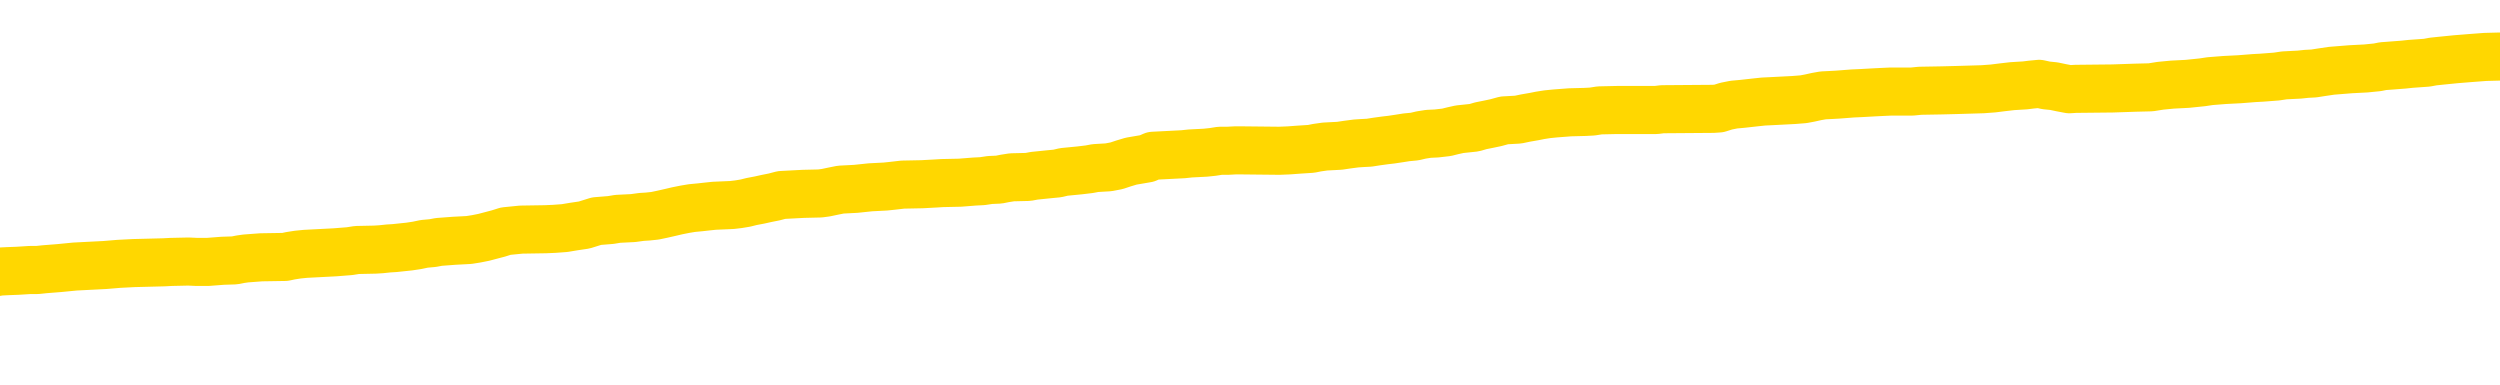 <svg xmlns="http://www.w3.org/2000/svg" version="1.1" viewBox="0 0 6500 1000">
	<path fill="none" stroke="gold" stroke-width="125" stroke-linecap="round" stroke-linejoin="round" d="M0 292532  L-1307057 292532 L-1306872 292531 L-1306382 292528 L-1306089 292527 L-1305777 292524 L-1305543 292523 L-1305490 292520 L-1305430 292518 L-1305277 292516 L-1305237 292514 L-1305104 292512 L-1304812 292511 L-1304271 292511 L-1303661 292510 L-1303613 292510 L-1302973 292508 L-1302939 292508 L-1302414 292508 L-1302281 292507 L-1301891 292504 L-1301563 292502 L-1301446 292499 L-1301234 292496 L-1300517 292496 L-1299947 292495 L-1299840 292495 L-1299666 292494 L-1299444 292491 L-1299043 292490 L-1299017 292487 L-1298089 292484 L-1298002 292482 L-1297919 292479 L-1297849 292476 L-1297552 292475 L-1297400 292472 L-1295510 292474 L-1295409 292474 L-1295147 292474 L-1294853 292475 L-1294712 292472 L-1294463 292472 L-1294427 292471 L-1294269 292470 L-1293805 292467 L-1293552 292466 L-1293340 292463 L-1293089 292462 L-1292740 292460 L-1291813 292458 L-1291719 292455 L-1291308 292454 L-1290137 292451 L-1288948 292450 L-1288856 292447 L-1288829 292444 L-1288563 292442 L-1288264 292439 L-1288135 292436 L-1288097 292434 L-1287283 292434 L-1286899 292435 L-1285838 292436 L-1285777 292436 L-1285512 292463 L-1285041 292488 L-1284848 292514 L-1284585 292539 L-1284248 292538 L-1284112 292536 L-1283657 292535 L-1282913 292534 L-1282896 292532 L-1282731 292530 L-1282662 292530 L-1282146 292528 L-1281118 292528 L-1280921 292527 L-1280433 292526 L-1280071 292524 L-1279662 292524 L-1279277 292526 L-1277573 292526 L-1277475 292526 L-1277403 292526 L-1277342 292526 L-1277158 292524 L-1276821 292524 L-1276181 292523 L-1276104 292522 L-1276042 292522 L-1275856 292520 L-1275776 292520 L-1275599 292519 L-1275580 292518 L-1275350 292518 L-1274962 292516 L-1274073 292516 L-1274034 292515 L-1273946 292514 L-1273918 292511 L-1272910 292510 L-1272761 292507 L-1272736 292506 L-1272603 292504 L-1272564 292503 L-1271305 292502 L-1271248 292502 L-1270708 292500 L-1270655 292500 L-1270609 292500 L-1270213 292499 L-1270074 292498 L-1269874 292496 L-1269727 292496 L-1269563 292496 L-1269286 292498 L-1268927 292498 L-1268375 292496 L-1267730 292495 L-1267471 292492 L-1267318 292491 L-1266917 292490 L-1266876 292488 L-1266756 292487 L-1266694 292488 L-1266680 292488 L-1266586 292488 L-1266293 292487 L-1266142 292482 L-1265811 292479 L-1265734 292476 L-1265658 292475 L-1265431 292471 L-1265365 292468 L-1265137 292466 L-1265084 292463 L-1264920 292462 L-1263914 292460 L-1263731 292459 L-1263180 292458 L-1262787 292455 L-1262389 292454 L-1261539 292451 L-1261461 292450 L-1260882 292448 L-1260440 292448 L-1260199 292447 L-1260042 292447 L-1259641 292444 L-1259621 292444 L-1259176 292443 L-1258771 292442 L-1258635 292439 L-1258459 292436 L-1258323 292434 L-1258073 292431 L-1257073 292430 L-1256991 292428 L-1256855 292427 L-1256817 292426 L-1255927 292424 L-1255711 292423 L-1255268 292422 L-1255150 292420 L-1255094 292419 L-1254417 292419 L-1254317 292418 L-1254288 292418 L-1252947 292416 L-1252541 292415 L-1252501 292414 L-1251573 292412 L-1251475 292411 L-1251342 292410 L-1250938 292408 L-1250911 292407 L-1250818 292406 L-1250602 292404 L-1250191 292402 L-1249037 292399 L-1248746 292396 L-1248717 292394 L-1248109 292392 L-1247859 292390 L-1247839 292388 L-1246910 292387 L-1246859 292384 L-1246736 292383 L-1246719 292380 L-1246563 292379 L-1246387 292376 L-1246251 292375 L-1246194 292374 L-1246086 292372 L-1246001 292371 L-1245768 292370 L-1245693 292368 L-1245384 292367 L-1245267 292366 L-1245097 292364 L-1245006 292363 L-1244903 292363 L-1244880 292362 L-1244803 292362 L-1244705 292359 L-1244338 292358 L-1244233 292356 L-1243730 292355 L-1243278 292354 L-1243240 292352 L-1243216 292351 L-1243175 292350 L-1243046 292348 L-1242946 292347 L-1242504 292346 L-1242222 292344 L-1241629 292343 L-1241499 292342 L-1241225 292339 L-1241072 292338 L-1240919 292336 L-1240834 292334 L-1240756 292332 L-1240570 292331 L-1240519 292331 L-1240492 292330 L-1240412 292328 L-1240389 292327 L-1240106 292324 L-1239502 292322 L-1238506 292320 L-1238208 292319 L-1237475 292318 L-1237230 292316 L-1237140 292315 L-1236563 292314 L-1235865 292312 L-1235112 292311 L-1234794 292310 L-1234411 292307 L-1234334 292306 L-1233699 292304 L-1233514 292303 L-1233426 292303 L-1233297 292303 L-1232984 292302 L-1232934 292300 L-1232792 292299 L-1232771 292298 L-1231803 292296 L-1231258 292295 L-1230779 292295 L-1230718 292295 L-1230395 292295 L-1230373 292294 L-1230311 292294 L-1230101 292292 L-1230024 292291 L-1229969 292290 L-1229947 292288 L-1229907 292287 L-1229892 292286 L-1229134 292284 L-1229118 292283 L-1228319 292282 L-1228166 292281 L-1227261 292279 L-1226755 292278 L-1226525 292275 L-1226484 292275 L-1226369 292274 L-1226192 292273 L-1225438 292274 L-1225303 292273 L-1225139 292271 L-1224821 292270 L-1224645 292267 L-1223623 292265 L-1223600 292262 L-1223348 292261 L-1223135 292258 L-1222501 292257 L-1222263 292254 L-1222231 292251 L-1222053 292249 L-1221973 292246 L-1221883 292245 L-1221818 292242 L-1221378 292239 L-1221355 292238 L-1220814 292237 L-1220558 292235 L-1220063 292234 L-1219186 292233 L-1219149 292231 L-1219096 292230 L-1219055 292229 L-1218938 292227 L-1218662 292226 L-1218454 292223 L-1218257 292221 L-1218234 292218 L-1218184 292215 L-1218144 292214 L-1218067 292213 L-1217469 292210 L-1217409 292209 L-1217306 292207 L-1217151 292206 L-1216519 292205 L-1215839 292203 L-1215536 292201 L-1215189 292199 L-1214992 292198 L-1214943 292195 L-1214623 292194 L-1213995 292193 L-1213849 292191 L-1213812 292190 L-1213754 292189 L-1213678 292186 L-1213437 292186 L-1213348 292185 L-1213254 292183 L-1212960 292182 L-1212826 292181 L-1212766 292179 L-1212729 292177 L-1212457 292177 L-1211451 292175 L-1211275 292174 L-1211225 292174 L-1210932 292173 L-1210739 292170 L-1210406 292169 L-1209900 292167 L-1209338 292165 L-1209323 292162 L-1209306 292161 L-1209206 292158 L-1209091 292155 L-1209052 292153 L-1209014 292151 L-1208949 292151 L-1208921 292150 L-1208782 292151 L-1208489 292151 L-1208439 292151 L-1208334 292151 L-1208069 292150 L-1207604 292149 L-1207460 292149 L-1207405 292146 L-1207348 292145 L-1207157 292143 L-1206792 292142 L-1206577 292142 L-1206383 292142 L-1206325 292142 L-1206266 292139 L-1206112 292138 L-1205842 292137 L-1205413 292143 L-1205397 292143 L-1205320 292142 L-1205256 292141 L-1205126 292131 L-1205103 292130 L-1204819 292129 L-1204771 292127 L-1204716 292126 L-1204254 292125 L-1204215 292125 L-1204175 292123 L-1203984 292122 L-1203504 292121 L-1203017 292119 L-1203000 292118 L-1202962 292117 L-1202706 292115 L-1202629 292113 L-1202399 292111 L-1202383 292109 L-1202088 292106 L-1201646 292105 L-1201199 292103 L-1200694 292102 L-1200541 292101 L-1200254 292099 L-1200214 292097 L-1199883 292095 L-1199661 292094 L-1199144 292091 L-1199068 292090 L-1198820 292087 L-1198626 292085 L-1198566 292083 L-1197789 292082 L-1197715 292082 L-1197485 292081 L-1197468 292081 L-1197406 292079 L-1197211 292078 L-1196747 292078 L-1196723 292077 L-1196594 292077 L-1195293 292077 L-1195276 292077 L-1195199 292075 L-1195105 292075 L-1194888 292075 L-1194736 292074 L-1194558 292075 L-1194504 292077 L-1194217 292078 L-1194177 292078 L-1193807 292078 L-1193367 292078 L-1193184 292078 L-1192863 292077 L-1192568 292077 L-1192122 292074 L-1192050 292073 L-1191588 292070 L-1191150 292069 L-1190968 292067 L-1189514 292065 L-1189382 292063 L-1188925 292061 L-1188699 292059 L-1188312 292057 L-1187796 292054 L-1186842 292051 L-1186048 292049 L-1185373 292047 L-1184948 292045 L-1184636 292043 L-1184406 292039 L-1183723 292035 L-1183710 292031 L-1183500 292026 L-1183478 292025 L-1183304 292022 L-1182354 292021 L-1182086 292018 L-1181270 292017 L-1180960 292014 L-1180922 292013 L-1180865 292010 L-1180248 292009 L-1179610 292006 L-1177984 292005 L-1177310 292003 L-1176668 292003 L-1176591 292003 L-1176534 292003 L-1176499 292003 L-1176470 292002 L-1176358 291999 L-1176341 291998 L-1176318 291997 L-1176164 291995 L-1176111 291993 L-1176033 291991 L-1175914 291990 L-1175816 291989 L-1175699 291987 L-1175429 291985 L-1175159 291983 L-1175142 291981 L-1174942 291979 L-1174795 291977 L-1174568 291975 L-1174434 291974 L-1174126 291973 L-1174066 291971 L-1173713 291969 L-1173364 291967 L-1173263 291966 L-1173199 291963 L-1173139 291962 L-1172754 291960 L-1172373 291958 L-1172269 291957 L-1172009 291956 L-1171738 291953 L-1171579 291952 L-1171546 291950 L-1171484 291949 L-1171343 291948 L-1171159 291946 L-1171115 291945 L-1170826 291945 L-1170810 291944 L-1170577 291944 L-1170516 291942 L-1170478 291942 L-1169898 291941 L-1169764 291940 L-1169741 291934 L-1169723 291925 L-1169705 291914 L-1169689 291904 L-1169665 291893 L-1169649 291885 L-1169627 291876 L-1169611 291866 L-1169588 291861 L-1169571 291856 L-1169549 291852 L-1169532 291849 L-1169483 291845 L-1169411 291841 L-1169377 291834 L-1169353 291829 L-1169317 291824 L-1169276 291818 L-1169239 291816 L-1169223 291810 L-1169199 291806 L-1169162 291804 L-1169145 291800 L-1169122 291797 L-1169104 291794 L-1169085 291792 L-1169069 291789 L-1169040 291785 L-1169014 291781 L-1168969 291780 L-1168952 291777 L-1168910 291776 L-1168862 291773 L-1168792 291770 L-1168776 291768 L-1168760 291765 L-1168698 291764 L-1168659 291762 L-1168620 291761 L-1168454 291760 L-1168389 291758 L-1168373 291757 L-1168328 291754 L-1168270 291753 L-1168057 291752 L-1168024 291750 L-1167982 291749 L-1167904 291748 L-1167366 291746 L-1167288 291745 L-1167184 291742 L-1167095 291741 L-1166919 291740 L-1166568 291738 L-1166412 291737 L-1165975 291736 L-1165818 291734 L-1165688 291733 L-1164984 291730 L-1164783 291729 L-1163823 291726 L-1163340 291725 L-1163241 291725 L-1163149 291724 L-1162904 291722 L-1162831 291721 L-1162388 291718 L-1162292 291717 L-1162277 291716 L-1162261 291714 L-1162236 291713 L-1161770 291712 L-1161553 291710 L-1161413 291709 L-1161119 291708 L-1161031 291706 L-1160989 291705 L-1160960 291704 L-1160787 291702 L-1160728 291701 L-1160652 291700 L-1160571 291698 L-1160502 291698 L-1160192 291697 L-1160107 291696 L-1159893 291694 L-1159858 291693 L-1159175 291692 L-1159076 291690 L-1158871 291689 L-1158825 291688 L-1158546 291686 L-1158484 291685 L-1158467 291682 L-1158389 291681 L-1158081 291678 L-1158056 291677 L-1158003 291674 L-1157980 291673 L-1157857 291672 L-1157722 291669 L-1157477 291668 L-1157352 291668 L-1156705 291666 L-1156689 291666 L-1156664 291666 L-1156484 291664 L-1156408 291662 L-1156316 291661 L-1155888 291660 L-1155472 291658 L-1155079 291656 L-1155001 291654 L-1154982 291653 L-1154618 291652 L-1154382 291650 L-1154154 291649 L-1153841 291648 L-1153763 291646 L-1153682 291644 L-1153504 291641 L-1153488 291640 L-1153223 291637 L-1153143 291636 L-1152913 291635 L-1152687 291633 L-1152371 291633 L-1152196 291632 L-1151835 291632 L-1151443 291631 L-1151374 291628 L-1151310 291627 L-1151169 291624 L-1151118 291623 L-1151016 291620 L-1150514 291619 L-1150317 291617 L-1150070 291616 L-1149885 291615 L-1149585 291613 L-1149509 291612 L-1149343 291609 L-1148459 291608 L-1148430 291605 L-1148307 291603 L-1147728 291601 L-1147650 291600 L-1146937 291600 L-1146625 291600 L-1146412 291600 L-1146395 291600 L-1146009 291600 L-1145484 291597 L-1145037 291596 L-1144708 291595 L-1144555 291593 L-1144229 291593 L-1144051 291592 L-1143969 291592 L-1143763 291589 L-1143588 291588 L-1142659 291587 L-1141769 291585 L-1141730 291584 L-1141502 291584 L-1141123 291583 L-1140336 291581 L-1140101 291580 L-1140025 291579 L-1139668 291577 L-1139096 291575 L-1138829 291573 L-1138443 291572 L-1138339 291572 L-1138169 291572 L-1137551 291572 L-1137339 291572 L-1137031 291572 L-1136978 291571 L-1136851 291569 L-1136798 291568 L-1136678 291567 L-1136342 291564 L-1135383 291563 L-1135252 291560 L-1135050 291559 L-1134419 291557 L-1134107 291556 L-1133694 291555 L-1133666 291553 L-1133521 291552 L-1133101 291551 L-1131768 291551 L-1131721 291549 L-1131593 291547 L-1131576 291545 L-1130998 291543 L-1130792 291541 L-1130763 291540 L-1130722 291539 L-1130664 291537 L-1130627 291536 L-1130548 291535 L-1130406 291533 L-1129951 291532 L-1129833 291531 L-1129548 291529 L-1129175 291528 L-1129079 291527 L-1128752 291525 L-1128398 291524 L-1128228 291523 L-1128180 291521 L-1128071 291520 L-1127982 291519 L-1127954 291517 L-1127878 291515 L-1127575 291513 L-1127541 291511 L-1127469 291509 L-1127101 291508 L-1126766 291507 L-1126685 291507 L-1126465 291505 L-1126294 291504 L-1126266 291503 L-1125769 291501 L-1125220 291499 L-1124339 291497 L-1124241 291495 L-1124164 291493 L-1123889 291492 L-1123642 291489 L-1123568 291488 L-1123506 291485 L-1123388 291484 L-1123345 291483 L-1123235 291481 L-1123158 291479 L-1122458 291477 L-1122212 291476 L-1122172 291475 L-1122016 291473 L-1121417 291473 L-1121190 291473 L-1121098 291473 L-1120623 291473 L-1120025 291471 L-1119506 291469 L-1119485 291468 L-1119339 291467 L-1119019 291467 L-1118477 291467 L-1118245 291467 L-1118075 291467 L-1117588 291465 L-1117361 291464 L-1117276 291463 L-1116930 291461 L-1116604 291461 L-1116081 291460 L-1115753 291459 L-1115153 291457 L-1114955 291455 L-1114903 291453 L-1114863 291452 L-1114582 291451 L-1113897 291448 L-1113587 291447 L-1113562 291444 L-1113371 291443 L-1113148 291441 L-1113062 291440 L-1112398 291437 L-1112374 291436 L-1112152 291433 L-1111822 291432 L-1111470 291429 L-1111266 291428 L-1111033 291425 L-1110775 291424 L-1110585 291421 L-1110538 291420 L-1110311 291419 L-1110276 291417 L-1110120 291416 L-1109906 291415 L-1109733 291413 L-1109641 291412 L-1109364 291411 L-1109120 291409 L-1108805 291408 L-1108379 291408 L-1108341 291408 L-1107858 291408 L-1107625 291408 L-1107413 291407 L-1107187 291405 L-1106637 291405 L-1106390 291404 L-1105556 291404 L-1105500 291403 L-1105478 291401 L-1105320 291400 L-1104859 291399 L-1104818 291397 L-1104478 291395 L-1104345 291393 L-1104122 291392 L-1103550 291391 L-1103078 291389 L-1102883 291388 L-1102691 291387 L-1102501 291385 L-1102399 291384 L-1102031 291383 L-1101985 291381 L-1101903 291380 L-1100610 291379 L-1100562 291377 L-1100293 291377 L-1100148 291377 L-1099597 291377 L-1099480 291376 L-1099399 291375 L-1099039 291373 L-1098816 291372 L-1098535 291371 L-1098205 291368 L-1097697 291367 L-1097585 291365 L-1097506 291364 L-1097342 291363 L-1097047 291363 L-1096579 291363 L-1096382 291364 L-1096332 291364 L-1095682 291363 L-1095560 291361 L-1095106 291361 L-1095070 291360 L-1094602 291359 L-1094491 291357 L-1094475 291356 L-1094259 291356 L-1094078 291355 L-1093546 291355 L-1092517 291355 L-1092317 291353 L-1091859 291352 L-1090911 291349 L-1090812 291348 L-1090458 291345 L-1090397 291344 L-1090383 291343 L-1090347 291341 L-1089978 291340 L-1089858 291339 L-1089616 291337 L-1089452 291336 L-1089265 291335 L-1089144 291333 L-1088073 291331 L-1087215 291329 L-1087003 291327 L-1086906 291325 L-1086732 291323 L-1086398 291321 L-1086327 291320 L-1086269 291319 L-1086093 291319 L-1085705 291318 L-1085469 291316 L-1085358 291315 L-1085241 291314 L-1084260 291312 L-1084235 291311 L-1083640 291308 L-1083608 291308 L-1083459 291307 L-1083175 291306 L-1082263 291306 L-1081317 291306 L-1081164 291304 L-1081062 291304 L-1080930 291303 L-1080787 291302 L-1080761 291300 L-1080646 291299 L-1080428 291298 L-1079746 291296 L-1079617 291295 L-1079314 291294 L-1079074 291291 L-1078741 291290 L-1078103 291288 L-1077760 291286 L-1077698 291284 L-1077543 291284 L-1076621 291284 L-1076151 291284 L-1076107 291284 L-1076094 291283 L-1076053 291282 L-1076031 291280 L-1076004 291279 L-1075860 291278 L-1075438 291276 L-1075102 291276 L-1074911 291275 L-1074483 291275 L-1074295 291274 L-1073906 291271 L-1073372 291270 L-1072999 291268 L-1072977 291268 L-1072728 291267 L-1072609 291266 L-1072533 291264 L-1072398 291263 L-1072358 291262 L-1072278 291260 L-1071884 291259 L-1071388 291258 L-1071276 291255 L-1071103 291254 L-1070795 291252 L-1070347 291251 L-1070024 291250 L-1069882 291247 L-1069455 291244 L-1069302 291242 L-1069246 291239 L-1068432 291238 L-1068413 291236 L-1068041 291235 L-1067984 291235 L-1066855 291234 L-1066787 291234 L-1066229 291232 L-1066034 291231 L-1065898 291230 L-1065664 291228 L-1065317 291227 L-1065283 291224 L-1065248 291223 L-1065179 291220 L-1064830 291219 L-1064658 291218 L-1064173 291216 L-1064157 291215 L-1063832 291214 L-1063674 291212 L-1062534 291210 L-1062509 291208 L-1062317 291206 L-1062123 291204 L-1061873 291203 L-1061856 291202 L-1060836 291200 L-1060538 291199 L-1060463 291198 L-1060327 291195 L-1060151 291194 L-1059574 291191 L-1059359 291190 L-1059295 291188 L-1059164 291187 L-1059127 291184 L-1058604 291183 L-1058466 291708 L-1058452 291708 L-1058429 291708 L-1058408 291708 L-1058181 291182 L-1057405 291182 L-1057364 291182 L-1056996 291182 L-1056918 291180 L-1056866 291179 L-1056193 291178 L-1055450 291176 L-1055026 291176 L-1054578 291175 L-1053516 291174 L-1053204 291171 L-1052794 291171 L-1052722 291170 L-1052198 291170 L-1052103 291170 L-1052086 291170 L-1051641 291168 L-1051455 291166 L-1050675 291163 L-1050003 291162 L-1049591 291158 L-1049359 291155 L-1049218 291154 L-1049137 291151 L-1049117 291150 L-1049040 291150 L-1048912 291148 L-1048595 291150 L-1048371 291150 L-1048046 291148 L-1047984 291148 L-1047614 291148 L-1047581 291148 L-1047372 291148 L-1046705 291148 L-1046627 291148 L-1046469 291146 L-1046358 291146 L-1046032 291144 L-1045877 291143 L-1045536 291143 L-1045479 291140 L-1045141 291138 L-1044937 291136 L-1044884 291134 L-1043508 291132 L-1043378 291131 L-1042945 291130 L-1042624 291128 L-1041797 291126 L-1041673 291124 L-1040943 291122 L-1040787 291119 L-1040746 291118 L-1040692 291116 L-1040669 291115 L-1040555 291114 L-1040259 291112 L-1039969 291111 L-1039914 291110 L-1039794 291108 L-1039763 291107 L-1039664 291106 L-1039220 291106 L-1039068 291104 L-1038233 291104 L-1037691 291103 L-1037356 291103 L-1037341 291102 L-1037265 291100 L-1037149 291099 L-1036954 291098 L-1036690 291096 L-1035855 291095 L-1035759 291094 L-1035238 291092 L-1035196 291091 L-1035096 291090 L-1034268 291090 L-1034133 291088 L-1033794 291088 L-1033240 291087 L-1032861 291086 L-1032698 291084 L-1032388 291083 L-1031575 291082 L-1031269 291080 L-1031001 291080 L-1030679 291080 L-1030358 291082 L-1030083 291082 L-1029254 291079 L-1029159 291078 L-1029067 291074 L-1028962 291070 L-1028575 291066 L-1028095 291063 L-1028079 291062 L-1027960 291060 L-1027592 291058 L-1027497 291056 L-1026663 291054 L-1026586 291052 L-1026287 291051 L-1026196 291050 L-1025789 291047 L-1025679 291044 L-1024979 291043 L-1024506 291042 L-1024446 291040 L-1024227 291038 L-1023954 291036 L-1023841 291035 L-1022813 291034 L-1022427 291032 L-1022407 291031 L-1022074 291030 L-1021829 291028 L-1021396 291027 L-1021286 291026 L-1021168 291024 L-1020717 291022 L-1020126 291020 L-1019790 291019 L-1017897 291018 L-1017783 291015 L-1017571 291014 L-1016253 291012 L-1016146 290713 L-1016081 290417 L-1016044 290144 L-1015983 290144 L-1015483 290441 L-1014808 290734 L-1014786 291004 L-1014516 291002 L-1013547 291002 L-1012858 291000 L-1012696 290999 L-1012155 290998 L-1012066 290997 L-1011046 290995 L-1010099 290993 L-1009733 290994 L-1009630 290995 L-1009042 290995 L-1008983 290995 L-1008882 290994 L-1008442 290991 L-1008334 290990 L-1007893 290989 L-1006893 290985 L-1006636 290981 L-1006534 290977 L-1006403 290974 L-1006037 290971 L-1005456 290969 L-1005425 290967 L-1005110 290966 L-1003127 290965 L-1003011 290963 L-1002943 290963 L-1002584 290962 L-1000966 290961 L-1000788 290961 L-1000644 290961 L-999822 290962 L-999769 290963 L-999714 290963 L-999280 290963 L-998300 290965 L-998226 290965 L-997141 290963 L-996928 290963 L-996212 290961 L-995823 290959 L-995605 290957 L-995285 290954 L-994791 290951 L-994664 290950 L-994435 290947 L-994202 290945 L-994143 290943 L-993854 290942 L-993582 290939 L-992552 290938 L-990887 290937 L-990467 290935 L-990330 290934 L-990174 290934 L-989869 290933 L-989641 290930 L-989482 290929 L-989323 290926 L-989154 290923 L-989106 290922 L-989053 290921 L-989031 290921 L-988645 290919 L-988396 290919 L-988125 290919 L-987964 290919 L-987875 290919 L-986216 290919 L-986051 290921 L-985671 290919 L-985211 290919 L-984601 290917 L-983508 290915 L-983077 290914 L-983046 290913 L-982983 290911 L-982966 290910 L-981262 290909 L-981220 290907 L-980754 290906 L-980567 290905 L-980535 290902 L-979939 290901 L-979890 290899 L-979567 290898 L-979516 290897 L-979306 290895 L-979288 290894 L-979022 290891 L-978969 290890 L-978500 290889 L-977989 290886 L-977911 290886 L-977617 290885 L-977600 290883 L-977562 290882 L-977490 290881 L-977333 290879 L-976387 290879 L-976331 290879 L-975810 290879 L-975617 290878 L-975516 290878 L-975291 290877 L-974781 290877 L-974393 290913 L-974323 290913 L-973975 290911 L-973618 290910 L-972489 290871 L-972437 290869 L-972211 290867 L-972178 290866 L-972053 290863 L-971954 290863 L-971689 290863 L-970949 290865 L-970370 290865 L-970077 290865 L-969371 290865 L-969192 290863 L-969169 290863 L-968533 290862 L-968222 290861 L-967825 290861 L-967796 290859 L-967775 290858 L-967621 290857 L-966936 290857 L-966919 290857 L-966580 290857 L-966307 290855 L-966270 290854 L-966214 290851 L-966192 290850 L-966120 290849 L-965788 290847 L-965682 290846 L-965653 290843 L-965455 290842 L-965302 290841 L-964434 290839 L-963871 290837 L-963855 290837 L-963754 290835 L-963652 290837 L-963505 290837 L-963427 290837 L-963389 290835 L-963334 290834 L-963260 290833 L-963116 290831 L-962634 290831 L-962229 290830 L-961363 290831 L-961343 290831 L-961085 290831 L-961009 290831 L-960980 290830 L-960969 290827 L-960952 290826 L-960659 290825 L-960620 290823 L-960548 290822 L-960474 290821 L-960269 290819 L-960109 290815 L-959808 290811 L-959730 290806 L-959713 290802 L-959497 290799 L-959266 290799 L-959156 290801 L-958786 290802 L-958628 290802 L-958396 290802 L-958228 290802 L-958083 290801 L-957951 290799 L-956675 290797 L-956271 290794 L-956211 290793 L-956094 290790 L-955669 290789 L-955653 290786 L-955591 290785 L-955318 290782 L-955206 290781 L-954923 290778 L-954646 290777 L-954221 290774 L-954199 290773 L-954120 290771 L-953995 290770 L-953408 290769 L-953017 290767 L-952682 290766 L-952092 290765 L-951990 290765 L-951820 290763 L-951684 290763 L-950856 290762 L-949671 290761 L-949634 290759 L-949579 290759 L-949358 290758 L-949153 290758 L-948999 290758 L-948742 290757 L-948666 290755 L-948123 290754 L-948086 290753 L-947838 290751 L-947450 290750 L-946625 290749 L-946266 290747 L-945956 290747 L-945698 290746 L-945474 290745 L-945068 290743 L-944951 290742 L-944768 290741 L-944715 290741 L-944526 290739 L-944356 290738 L-944327 290737 L-944047 290735 L-943736 290734 L-943598 290733 L-943288 290731 L-943094 290731 L-943079 290730 L-942360 290730 L-942226 290727 L-941928 290726 L-941838 290725 L-941237 290725 L-941199 290723 L-941121 290722 L-940500 290721 L-940349 290718 L-940308 290717 L-939997 290715 L-939806 290714 L-939613 290711 L-939557 290709 L-939248 290707 L-939196 290706 L-939141 290707 L-939116 290707 L-938991 290707 L-938180 290706 L-938104 290705 L-937563 290703 L-937294 290702 L-936635 290701 L-935727 290699 L-935486 290698 L-934954 290697 L-934737 290695 L-933629 290697 L-933579 290697 L-932803 290697 L-932256 290695 L-932144 290694 L-931992 290691 L-931936 290690 L-931771 290689 L-931394 290687 L-930946 290686 L-930891 290685 L-930737 290683 L-930057 290682 L-929837 290681 L-929319 290679 L-928470 290677 L-928454 290676 L-926663 290674 L-926109 290673 L-925992 290672 L-924986 290670 L-924949 290669 L-924716 290669 L-924624 290669 L-924584 290669 L-924252 290668 L-923900 290666 L-923635 290664 L-923348 290662 L-923037 290660 L-922783 290657 L-922690 290656 L-922199 290654 L-921992 290653 L-921427 290652 L-921312 290653 L-920961 290652 L-920910 290652 L-920869 290652 L-920266 290649 L-919532 290646 L-918951 290644 L-918715 290641 L-918175 290637 L-918023 290634 L-917521 290633 L-917311 290630 L-917288 290630 L-917229 290629 L-916267 290629 L-916089 290628 L-915647 290626 L-915623 290624 L-915468 290622 L-915386 290622 L-915236 290624 L-914589 290624 L-914539 290622 L-913420 290621 L-912435 290620 L-912374 290618 L-911653 290617 L-910788 290616 L-910410 290614 L-910191 290614 L-909431 290613 L-909379 290612 L-909070 290609 L-908219 290609 L-908025 290608 L-907849 290606 L-907624 290606 L-907498 290605 L-907306 290605 L-907073 290604 L-906904 290605 L-906617 290604 L-906338 290604 L-906255 290602 L-906084 290601 L-906068 290598 L-905914 290597 L-905874 290596 L-905099 290594 L-905022 290594 L-904790 290592 L-904363 290590 L-904018 290589 L-903435 290588 L-903166 290588 L-902907 290588 L-902778 290585 L-902761 290584 L-902648 290582 L-902624 290581 L-902390 290580 L-902354 290578 L-901038 290578 L-900982 290577 L-900303 290574 L-899730 290574 L-899605 290574 L-899452 290574 L-899375 290574 L-899063 290572 L-898790 290570 L-898701 290568 L-898599 290568 L-897671 290566 L-897595 290566 L-897231 290566 L-897206 290565 L-897170 290564 L-896394 290561 L-896302 290560 L-896162 290558 L-895761 290557 L-895499 290557 L-895256 290558 L-895041 290557 L-894961 290557 L-894885 290557 L-894808 290557 L-894621 290558 L-894555 290558 L-894305 290558 L-894250 290557 L-894113 290556 L-894033 290553 L-893920 290552 L-893697 290550 L-893532 290549 L-893491 290548 L-893322 290546 L-892951 290545 L-892936 290544 L-892820 290542 L-892099 290541 L-892063 290540 L-891930 290540 L-891582 290538 L-891171 290538 L-891135 290538 L-891057 290537 L-891018 290536 L-890654 290534 L-890449 290533 L-890434 290532 L-890089 290530 L-889741 290530 L-889415 290530 L-889313 290529 L-889160 290529 L-888966 290528 L-888734 290528 L-888642 290528 L-888486 290528 L-888409 290528 L-888368 290526 L-888255 290525 L-888231 290524 L-887981 290524 L-887842 290521 L-887264 290517 L-886436 290514 L-885948 290512 L-885827 290510 L-885788 290509 L-885775 290508 L-885623 290505 L-885522 290502 L-885289 290501 L-884899 290498 L-884595 290497 L-884579 290496 L-884408 290494 L-884170 290492 L-883573 290492 L-882970 290490 L-882930 290490 L-882889 290490 L-882736 290489 L-882683 290488 L-882621 290486 L-882552 290485 L-882498 290482 L-882473 290481 L-882426 290480 L-882331 290477 L-882194 290476 L-882041 290474 L-881909 290473 L-881868 290473 L-881832 290472 L-881770 290470 L-881497 290468 L-881183 290466 L-881142 290464 L-881057 290462 L-880879 290461 L-880642 290460 L-880284 290458 L-880254 290457 L-879685 290456 L-879562 290454 L-879326 290453 L-879304 290453 L-879022 290452 L-878737 290452 L-878481 290452 L-877909 290450 L-877613 290449 L-877537 290448 L-876838 290446 L-876760 290445 L-876725 290444 L-876699 290442 L-876647 290440 L-876453 290438 L-876313 290436 L-876277 290434 L-876237 290433 L-875641 290432 L-875409 290430 L-875126 290440 L-875071 290448 L-874997 290457 L-874919 290465 L-874683 290462 L-874439 290461 L-874304 290460 L-874197 290458 L-874117 290457 L-873730 290454 L-873603 290453 L-873451 290452 L-873413 290450 L-873267 290449 L-873046 290448 L-872872 290446 L-872803 290445 L-871981 290442 L-871965 290442 L-871670 290441 L-870883 290440 L-870573 290440 L-870427 290438 L-870199 290437 L-869998 290434 L-869061 290433 L-869024 290432 L-869001 290430 L-868961 290428 L-868692 290426 L-868095 290425 L-868032 290424 L-867996 290422 L-867979 290421 L-867284 290421 L-867083 290421 L-867051 290421 L-866718 290421 L-866610 290420 L-865985 290417 L-865481 290416 L-865444 290413 L-865002 290413 L-864905 290412 L-864747 290412 L-864433 290412 L-864421 290412 L-863981 290413 L-863499 290414 L-863370 290414 L-863050 290414 L-862982 290413 L-862677 290413 L-862502 290412 L-862308 290410 L-862065 290408 L-861867 290405 L-861842 290402 L-861264 290401 L-861194 290400 L-860784 290398 L-860730 290397 L-860684 290396 L-860320 290394 L-860173 290393 L-859968 290392 L-859872 290392 L-859717 290390 L-859655 290389 L-859507 290386 L-859407 290385 L-858850 290385 L-858828 290388 L-858656 290389 L-858114 290390 L-858053 290390 L-857999 290388 L-857970 290385 L-857899 290384 L-857883 290381 L-857819 290380 L-857783 290377 L-857628 290376 L-857302 290374 L-856736 290373 L-856722 290372 L-856660 290369 L-856558 290366 L-856512 290366 L-856270 290365 L-855847 290365 L-855693 290365 L-853951 290362 L-853409 290361 L-852466 290360 L-852057 290358 L-851516 290356 L-851319 290355 L-851151 290353 L-850855 290352 L-850740 290351 L-850725 290351 L-850570 290349 L-850430 290348 L-850354 290345 L-850222 290345 L-849874 290345 L-849503 290347 L-848905 290347 L-848729 290347 L-848573 290345 L-848304 290344 L-848153 290344 L-847862 290348 L-847838 290351 L-847755 290353 L-847527 290356 L-846828 290355 L-846701 290353 L-846270 290352 L-846176 290351 L-844971 290351 L-844922 290349 L-844628 290349 L-844225 290348 L-843949 290345 L-843930 290344 L-843812 290343 L-843736 290341 L-843554 290340 L-843074 290339 L-842623 290336 L-842213 290335 L-842182 290333 L-841764 290332 L-841650 290332 L-841532 290332 L-841517 290332 L-841322 290331 L-841301 290328 L-841069 290327 L-840625 290325 L-840306 290323 L-839841 290323 L-839676 290321 L-839521 290320 L-839365 290320 L-838912 290320 L-838593 290320 L-838538 290321 L-838167 290321 L-838129 290323 L-837802 290323 L-837686 290321 L-837587 290320 L-837261 290317 L-836874 290316 L-836613 290315 L-836255 290312 L-835998 290311 L-833828 290309 L-833779 290308 L-833756 290307 L-833345 290307 L-833283 290307 L-833213 290308 L-832982 290308 L-832671 290307 L-832368 290304 L-832324 290303 L-832016 290301 L-831883 290300 L-831666 290299 L-830954 290297 L-830799 290297 L-830661 290296 L-830512 290296 L-830491 290296 L-830297 290295 L-830271 290293 L-830180 290292 L-830158 290291 L-830142 290289 L-830042 290288 L-829113 290287 L-828655 290287 L-827563 290284 L-827141 290284 L-826737 290283 L-826698 290281 L-826445 290280 L-825670 290277 L-825654 290276 L-825629 290275 L-825436 290273 L-824700 290272 L-824431 290271 L-824390 290269 L-823991 290267 L-823966 290265 L-823177 290264 L-822497 290263 L-821126 290261 L-820856 290260 L-820807 290259 L-820270 290256 L-820237 290255 L-820135 290252 L-819812 290251 L-819732 290249 L-819463 290249 L-818550 290248 L-818412 290248 L-818163 290245 L-817617 290245 L-817195 290244 L-817002 290243 L-816987 290243 L-816849 290240 L-816755 290239 L-816628 290237 L-816368 290236 L-816343 290233 L-816252 290232 L-815942 290231 L-815881 290229 L-815764 290229 L-815415 290229 L-814604 290229 L-814373 290227 L-813544 290227 L-813312 290224 L-813095 290223 L-812576 290223 L-811938 290221 L-811522 290220 L-811200 290219 L-810719 290217 L-810293 290217 L-810232 290216 L-809884 290216 L-809843 290215 L-809829 290213 L-809730 290211 L-809684 290211 L-809199 290209 L-808398 290209 L-808063 290209 L-806982 290208 L-806502 290207 L-806479 290205 L-806339 290204 L-805784 290203 L-805087 290201 L-804778 290200 L-804556 290199 L-804451 290197 L-804349 290195 L-803677 290193 L-803583 290192 L-803561 290192 L-803484 290191 L-803306 290191 L-803134 290191 L-802953 290189 L-802940 290188 L-802864 290187 L-802699 290185 L-802185 290184 L-802169 290183 L-802028 290183 L-801666 290181 L-801641 290181 L-801511 290180 L-801486 290179 L-801124 290177 L-800599 290175 L-800505 290173 L-800289 290171 L-800196 290169 L-800171 290168 L-799707 290167 L-799630 290167 L-799228 290165 L-798777 290165 L-797526 290164 L-797487 290163 L-797055 290161 L-797023 290160 L-796303 290159 L-796127 290157 L-795992 290156 L-795685 290155 L-795630 290153 L-795605 290151 L-795589 290148 L-795414 290147 L-795225 290145 L-794717 290145 L-794343 290135 L-794005 290123 L-793966 290112 L-793247 290103 L-793154 290101 L-793115 290100 L-792574 290100 L-792550 290099 L-792148 290097 L-791722 290096 L-791451 290096 L-791272 290095 L-791026 290092 L-791002 290091 L-790946 290088 L-790329 290087 L-789826 290085 L-789439 290085 L-788820 290087 L-788604 290087 L-788449 290088 L-787157 290085 L-787057 290084 L-786615 290081 L-786284 290080 L-785983 290077 L-785741 290076 L-785006 290073 L-784427 290072 L-783597 290071 L-783497 290069 L-782939 290068 L-782801 290067 L-781160 290065 L-781099 290065 L-781005 290065 L-780038 290065 L-779860 290064 L-779573 290064 L-779356 290064 L-779277 290063 L-779006 290063 L-778891 290061 L-778738 290060 L-778427 290059 L-778349 290057 L-778258 290057 L-778181 290056 L-778064 290056 L-777885 290055 L-777793 290053 L-777755 290052 L-777252 290052 L-777034 290051 L-776904 290051 L-776749 290049 L-776694 290048 L-776570 290048 L-776185 290047 L-775676 290045 L-775604 290044 L-775124 290043 L-775047 290041 L-774946 290041 L-774713 290040 L-774248 290040 L-774018 290040 L-774002 290040 L-773770 290040 L-773615 290040 L-773554 290040 L-773361 290039 L-773090 290036 L-772338 290035 L-771385 290035 L-771349 290034 L-771124 290034 L-770684 290034 L-770404 290031 L-770055 290030 L-768986 290028 L-768058 290028 L-767927 290028 L-767881 290028 L-767811 290027 L-767657 290027 L-767579 290024 L-767406 290022 L-766971 290019 L-766767 290018 L-766706 290015 L-766124 290014 L-765970 290011 L-765854 290010 L-765814 290008 L-765644 290007 L-765507 290006 L-765297 290003 L-765219 290002 L-765196 290000 L-764987 289998 L-764577 289996 L-764553 289995 L-764329 289994 L-764184 289992 L-764149 289991 L-764136 289990 L-764113 289988 L-763880 289987 L-763695 289986 L-763477 289984 L-763452 289983 L-762763 289982 L-762659 289980 L-762624 289979 L-762603 289978 L-762409 289976 L-762356 289975 L-762239 289972 L-762157 289972 L-762046 289971 L-761732 289970 L-761272 289968 L-761017 289967 L-760783 289964 L-760653 289963 L-760301 289962 L-760242 289960 L-760089 289959 L-759517 289956 L-759430 289955 L-759277 289952 L-758981 289950 L-758611 289947 L-758308 289944 L-758231 289943 L-757827 289942 L-757659 289942 L-757514 289942 L-756974 289942 L-756914 289942 L-756898 289939 L-756732 289938 L-756526 289936 L-756451 289936 L-756358 289935 L-755949 289934 L-755933 289932 L-755909 289932 L-755716 289931 L-755640 289943 L-755469 289955 L-755407 289966 L-755391 289978 L-754877 289976 L-754656 289975 L-754037 289972 L-753783 289971 L-753589 289970 L-753550 289968 L-753476 289968 L-753411 289968 L-752761 289968 L-752722 289970 L-752548 289970 L-752482 289970 L-751808 289970 L-751419 289967 L-751157 289966 L-750919 289964 L-750842 289962 L-750826 289959 L-750624 289958 L-750253 289955 L-750028 289954 L-749392 289952 L-749372 289952 L-748985 289951 L-748891 289951 L-748833 289950 L-748557 289948 L-748248 289948 L-748171 289947 L-747319 289948 L-746977 289955 L-746540 289963 L-746106 289970 L-745611 289976 L-745461 289975 L-745193 289976 L-743955 289978 L-743898 289980 L-742134 289982 L-741944 289980 L-740934 289979 L-740783 289978 L-740407 289980 L-740086 289983 L-739481 289986 L-739411 289988 L-739234 289987 L-738406 289986 L-738267 289984 L-737880 289983 L-737696 289982 L-737652 289980 L-737532 289979 L-737322 289978 L-736875 289975 L-736527 289974 L-736395 289972 L-735986 289971 L-735635 289971 L-735350 289970 L-735157 289968 L-735002 289968 L-734838 289967 L-734770 289966 L-734670 289966 L-734436 289964 L-734320 289964 L-734267 289963 L-733725 289963 L-733261 289962 L-732079 289962 L-731945 289962 L-731921 289962 L-731868 289962 L-731200 289962 L-730166 289959 L-729972 289958 L-729792 289956 L-729641 289956 L-729600 289955 L-729585 289955 L-729523 289954 L-729198 289952 L-728038 289951 L-727844 289950 L-727667 289948 L-726553 289947 L-725693 289946 L-725587 289946 L-725113 289944 L-724921 289944 L-722599 289943 L-722521 289942 L-722400 289939 L-722366 289938 L-722328 289935 L-722234 289931 L-722018 289928 L-721437 289926 L-721051 289924 L-720278 289923 L-720200 289922 L-719503 289922 L-718961 289922 L-718920 289920 L-718790 289920 L-718326 289919 L-718288 289918 L-718153 289916 L-717785 289915 L-717755 289914 L-717605 289914 L-717204 289912 L-715380 289914 L-714573 289912 L-713855 289912 L-713838 289912 L-713524 289910 L-712963 289908 L-712461 289907 L-711942 289906 L-711921 289904 L-710177 289903 L-710008 289902 L-709812 289900 L-708919 289899 L-708400 289896 L-708189 289895 L-707932 289894 L-707222 289892 L-706272 289891 L-705614 289890 L-705574 289887 L-705288 289886 L-705205 289884 L-705110 289884 L-704978 289883 L-704901 289883 L-704166 289883 L-703828 289882 L-703779 289883 L-703524 289883 L-703237 289882 L-702811 289882 L-702231 289880 L-701972 289880 L-701821 289879 L-701573 289879 L-701535 289879 L-700738 289878 L-700700 289876 L-700523 289876 L-700114 289874 L-699885 289874 L-699809 289874 L-699678 289874 L-699562 289872 L-699213 289871 L-699150 289870 L-698998 289868 L-698257 289867 L-698145 289866 L-697975 289864 L-697936 289863 L-697642 289863 L-697240 289863 L-697064 289863 L-696969 289863 L-696660 289862 L-695858 289860 L-695400 289858 L-694880 289856 L-694391 289855 L-693696 289854 L-692649 289852 L-692381 289852 L-692326 289851 L-692166 289851 L-691914 289851 L-691668 289850 L-691590 289848 L-691375 289846 L-691063 289844 L-690600 289842 L-690585 289840 L-690289 289840 L-690276 289839 L-689285 289838 L-688612 289836 L-688277 289834 L-687661 289834 L-687524 289832 L-686885 289831 L-686755 289830 L-685804 289827 L-685705 289824 L-685145 289823 L-684737 289823 L-684308 289823 L-684217 289822 L-683382 289822 L-683019 289822 L-682979 289823 L-682847 289824 L-682670 289824 L-682454 289824 L-682400 289823 L-682243 289820 L-681990 289819 L-680890 289818 L-680813 289816 L-680593 289815 L-680462 289812 L-680426 289811 L-680232 289810 L-680133 289808 L-679649 289807 L-679365 289806 L-679205 289804 L-679110 289802 L-678838 289800 L-678569 289799 L-678553 289794 L-678414 289790 L-678276 289786 L-677949 289780 L-677640 289778 L-677599 289776 L-677523 289774 L-677408 289772 L-676558 289770 L-676231 289768 L-675900 289767 L-675767 289767 L-675551 289767 L-675535 289767 L-674854 289767 L-674761 289764 L-674738 289763 L-674722 289760 L-674683 289759 L-674272 289756 L-674002 289755 L-673962 289754 L-673594 289754 L-673384 289752 L-672301 289752 L-672285 289751 L-672256 289750 L-672236 289750 L-671859 289747 L-671604 289746 L-671356 289743 L-671217 289740 L-671085 289739 L-670753 289738 L-670660 289736 L-670599 289735 L-670041 289734 L-669980 289732 L-669824 289731 L-669630 289730 L-669437 289728 L-669422 289727 L-669383 289726 L-669344 289724 L-669073 289723 L-668950 289722 L-668918 289720 L-668818 289720 L-668663 289720 L-668522 289720 L-668237 289719 L-667912 289719 L-667216 289718 L-667193 289718 L-666684 289718 L-665838 289718 L-665475 289717 L-665320 289715 L-664717 289715 L-664547 289715 L-664486 289715 L-664431 289714 L-663375 289713 L-663357 289713 L-662451 289713 L-662429 289713 L-662262 289711 L-662020 289711 L-661970 289710 L-661915 289707 L-661778 289706 L-661738 289705 L-660810 289703 L-660755 289703 L-660633 289703 L-660561 289703 L-660445 289703 L-660267 289705 L-659284 289703 L-659145 289703 L-659027 289701 L-658733 289698 L-658486 289697 L-658449 289695 L-658394 289697 L-658373 289697 L-658240 289697 L-658161 289697 L-658023 289695 L-657400 289695 L-657234 289694 L-656769 289694 L-656593 289691 L-656576 289690 L-656516 289689 L-656400 289687 L-655917 289686 L-655221 289685 L-654848 289683 L-654679 289682 L-653713 289681 L-653558 289679 L-653380 289679 L-653288 289678 L-653033 289678 L-652862 289678 L-652215 289677 L-652204 289677 L-651624 289675 L-651486 289675 L-651431 289673 L-650695 289671 L-650657 289670 L-650579 289670 L-649937 289669 L-649163 289669 L-649070 289667 L-649022 289667 L-649006 289666 L-648970 289666 L-648954 289663 L-648891 289662 L-648875 289661 L-648855 289661 L-648700 289659 L-648661 289658 L-648645 289657 L-648606 289655 L-648466 289654 L-648390 289653 L-648026 289651 L-647678 289650 L-646904 289649 L-646301 289647 L-646105 289646 L-645875 289646 L-645737 289645 L-645099 289645 L-644810 289643 L-644788 289643 L-644328 289642 L-644095 289642 L-644040 289641 L-644002 289639 L-643499 289638 L-642949 289637 L-642161 289635 L-641038 289635 L-640143 289634 L-640056 289634 L-639756 289633 L-639684 289631 L-639568 289630 L-638392 289629 L-638044 289627 L-638021 289626 L-637502 289625 L-637355 289623 L-637247 289622 L-637038 289621 L-636883 289619 L-636860 289618 L-636666 289617 L-636590 289615 L-636446 289614 L-635645 289613 L-635499 289611 L-635219 289610 L-635042 289609 L-634732 289607 L-633920 289606 L-632992 289606 L-631400 289605 L-631157 289603 L-630516 289602 L-630320 289601 L-630243 289599 L-629725 289598 L-629493 289598 L-629470 289597 L-629338 289597 L-628999 289595 L-628988 289594 L-628772 289593 L-628735 289591 L-628193 289590 L-627664 289587 L-627596 289586 L-627303 289585 L-626756 289582 L-626720 289581 L-626668 289579 L-626568 289577 L-626336 289577 L-625756 289577 L-625658 289578 L-625584 289578 L-625252 289577 L-624502 289575 L-624463 289574 L-623783 289574 L-623629 289574 L-623302 289573 L-623086 289571 L-622855 289571 L-622558 289570 L-622312 289569 L-621961 289567 L-621908 289566 L-621149 289565 L-620455 289562 L-620105 289559 L-619641 289558 L-619008 289557 L-618599 289555 L-618521 289557 L-618095 289557 L-617452 289555 L-617283 289555 L-616541 289554 L-616354 289553 L-616059 289551 L-615487 289550 L-615461 289549 L-614442 289549 L-613955 289547 L-613862 289547 L-613801 289546 L-613513 289545 L-613227 289543 L-613165 289542 L-612986 289542 L-612274 289541 L-612099 289539 L-611900 289538 L-611748 289537 L-611657 289535 L-611595 289534 L-611053 289534 L-610743 289533 L-610651 289530 L-610573 289527 L-610006 289526 L-609915 289526 L-609661 289523 L-609334 289521 L-609297 289517 L-609142 289513 L-608910 289511 L-608588 289510 L-607455 289509 L-607256 289507 L-606730 289506 L-606486 289506 L-606240 289505 L-606160 289503 L-606140 289501 L-606063 289499 L-606008 289497 L-605930 289495 L-605892 289494 L-605713 289491 L-605676 289490 L-605444 289489 L-604206 289487 L-603880 289486 L-603840 289483 L-603058 289482 L-602912 289481 L-601920 289479 L-601713 289479 L-601288 289479 L-601160 289479 L-600756 289481 L-600668 289479 L-600011 289478 L-599304 289477 L-598695 289475 L-598502 289474 L-598269 289471 L-597651 289470 L-597355 289467 L-596915 289466 L-596761 289465 L-596606 289463 L-595850 289461 L-595499 289459 L-595097 289459 L-595059 289458 L-594053 289458 L-593733 289458 L-593486 289457 L-592786 289454 L-592713 289453 L-592400 289451 L-591320 289450 L-591129 289449 L-590895 289449 L-590700 289447 L-590200 289446 L-589446 289446 L-589332 289446 L-589132 289446 L-589091 289445 L-588998 289443 L-588685 289442 L-588597 289441 L-588481 289439 L-588163 289439 L-588094 289438 L-588069 289437 L-587707 289435 L-587669 289434 L-587452 289433 L-586949 289434 L-586346 289435 L-586135 289438 L-585982 289439 L-585944 289439 L-585900 289437 L-585866 289435 L-585733 289434 L-585323 289433 L-584953 289431 L-584899 289430 L-584883 289429 L-584804 289427 L-584394 289426 L-584241 289425 L-584225 289422 L-584186 289421 L-584007 289418 L-583931 289417 L-583700 289415 L-582910 289414 L-582832 289414 L-582097 289411 L-581942 289410 L-581702 289407 L-581640 289405 L-581555 289403 L-581532 289401 L-581414 289398 L-581400 289396 L-581338 289393 L-581301 289392 L-581207 289390 L-581184 289390 L-581068 289389 L-580835 289388 L-580665 289385 L-579845 289385 L-579444 289384 L-579289 289384 L-578784 289384 L-578670 289384 L-578074 289384 L-577699 289382 L-577647 289382 L-577454 289381 L-576757 289381 L-576719 289380 L-576574 289380 L-576349 289378 L-576087 289377 L-575713 289376 L-575287 289374 L-575158 289373 L-575138 289370 L-574645 289370 L-573948 289369 L-573717 289370 L-573563 289370 L-572595 289370 L-572370 289372 L-572092 289372 L-572076 289370 L-571550 289369 L-571021 289368 L-570873 289366 L-570854 289365 L-570312 289364 L-570002 289362 L-569885 289360 L-569693 289357 L-569556 289354 L-569229 289353 L-569113 289352 L-568803 289352 L-568377 289350 L-568321 289350 L-568088 289352 L-567992 289352 L-567859 289352 L-567563 289352 L-567448 289350 L-567084 289349 L-566771 289349 L-566288 289348 L-566118 289346 L-565870 289345 L-565654 289344 L-565128 289342 L-564942 289340 L-564586 289338 L-563951 289337 L-563796 289334 L-563056 289333 L-562636 289332 L-562456 289330 L-562380 289330 L-562249 289329 L-561955 289328 L-561914 289326 L-561684 289326 L-561492 289325 L-561236 289325 L-560810 289324 L-560701 289322 L-560082 289322 L-559901 289322 L-558689 289322 L-558042 289324 L-557891 289324 L-557854 289324 L-557722 289324 L-557621 289322 L-557605 289321 L-557523 289320 L-557312 289318 L-557195 289317 L-556832 289316 L-556461 289314 L-555764 289313 L-555362 289312 L-555257 289310 L-555239 289309 L-554294 289308 L-554099 289305 L-553947 289304 L-553891 289301 L-553135 289301 L-553118 289304 L-552629 289305 L-552499 289308 L-552306 289308 L-551416 289306 L-551376 289305 L-551338 289304 L-551261 289302 L-551222 289302 L-551145 289301 L-551061 289300 L-550797 289298 L-550565 289297 L-550502 289296 L-550022 289294 L-549685 289294 L-549574 289293 L-549381 289292 L-549204 289290 L-549145 289290 L-549109 289289 L-548839 289288 L-548141 289285 L-548088 289282 L-547794 289280 L-547392 289277 L-546828 289276 L-545955 289274 L-545650 289273 L-545612 289272 L-545489 289270 L-544891 289269 L-544761 289268 L-544561 289266 L-544524 289265 L-543910 289264 L-543731 289262 L-543716 289260 L-543498 289258 L-543420 289256 L-543113 289256 L-542981 289254 L-542749 289254 L-542415 289254 L-542323 289253 L-542222 289252 L-542185 289250 L-541642 289250 L-541449 289249 L-540908 289248 L-540482 289246 L-540350 289246 L-540289 289246 L-540057 289246 L-540041 289246 L-539553 289248 L-539472 289248 L-539454 289248 L-538062 289249 L-537926 289249 L-537812 289248 L-537178 289246 L-537038 289245 L-536920 289244 L-536766 289241 L-536730 289240 L-536651 289238 L-536597 289240 L-535605 289240 L-535569 289238 L-535436 289238 L-535375 289236 L-535276 289234 L-534986 289233 L-534972 289232 L-534662 289232 L-534562 289233 L-534097 289232 L-534044 289373 L-533901 289513 L-533773 289654 L-533541 289795 L-532972 289794 L-532883 289792 L-532861 289792 L-532574 289791 L-531891 289790 L-531814 289788 L-531777 289787 L-531761 289786 L-531561 289784 L-531141 289782 L-530870 289782 L-529997 289780 L-529704 289780 L-529593 289780 L-528859 289779 L-528732 289778 L-528372 289776 L-528120 289776 L-527249 289775 L-527079 289775 L-527018 289774 L-526963 289772 L-526615 289771 L-526592 289770 L-526383 289768 L-526243 289767 L-526112 289766 L-525989 289764 L-525866 289763 L-525629 289762 L-525338 289760 L-524679 289759 L-524657 289758 L-524503 289756 L-524385 289755 L-523421 289754 L-523365 289752 L-523132 289751 L-523110 289750 L-522784 289748 L-522669 289748 L-522629 289747 L-522127 289747 L-521828 289746 L-521716 289744 L-521174 289743 L-520115 289742 L-519489 289740 L-519317 289739 L-519070 289738 L-518813 289736 L-518682 289735 L-518661 289734 L-517993 289732 L-517097 289731 L-517051 289730 L-516981 289728 L-516865 289728 L-516645 289727 L-516454 289727 L-516414 289726 L-516222 289724 L-515563 289724 L-514946 289723 L-514907 289731 L-514311 289739 L-514249 289746 L-513127 289752 L-513073 289752 L-512952 289751 L-512686 289750 L-512622 289750 L-512353 289750 L-512277 289748 L-512061 289748 L-511578 289747 L-511309 289746 L-511177 289746 L-510945 289743 L-510920 289739 L-510905 289734 L-510883 289727 L-510867 289720 L-510843 289714 L-510829 289706 L-510805 289698 L-510790 289690 L-510767 289683 L-510752 289677 L-510730 289670 L-510713 289666 L-510685 289662 L-510667 289657 L-510650 289654 L-510613 289650 L-510573 289647 L-510558 289645 L-510533 289641 L-510481 289638 L-510456 289635 L-510380 289633 L-510342 289631 L-510326 289629 L-510263 289626 L-510249 289623 L-510203 289619 L-510132 289617 L-510094 289615 L-510069 289613 L-510017 289610 L-509992 289609 L-509976 289607 L-509915 289606 L-509877 289605 L-509801 289603 L-509785 289602 L-509757 289599 L-509684 289598 L-509645 289597 L-509491 289594 L-509375 289593 L-509320 289591 L-509238 289590 L-509205 289589 L-509181 289587 L-509026 289586 L-509011 289585 L-508909 289583 L-508599 289582 L-508563 289581 L-508347 289579 L-508236 289579 L-508212 289579 L-507982 289581 L-507749 289581 L-507374 289579 L-507247 289578 L-507207 289577 L-507154 289575 L-507053 289574 L-507016 289573 L-506806 289573 L-506741 289571 L-506629 289571 L-506417 289570 L-506380 289569 L-506008 289567 L-505954 289566 L-505876 289565 L-505854 289563 L-505761 289562 L-505561 289561 L-505523 289561 L-505502 289561 L-505271 289561 L-505251 289559 L-505041 289559 L-504947 289558 L-504909 289557 L-504573 289555 L-504460 289554 L-504420 289553 L-504407 289553 L-504267 289551 L-504252 289551 L-503997 289551 L-503415 289550 L-503338 289549 L-503301 289547 L-503256 289546 L-503207 289545 L-503028 289543 L-503013 289542 L-502913 289541 L-502836 289539 L-502775 289538 L-502410 289535 L-502327 289534 L-502310 289533 L-502256 289531 L-501288 289530 L-501156 289529 L-501135 289527 L-500914 289526 L-500846 289525 L-500823 289523 L-500577 289522 L-500320 289521 L-500189 289519 L-500150 289518 L-500129 289515 L-500073 289513 L-499985 289511 L-499924 289509 L-499699 289507 L-499570 289506 L-499470 289505 L-499415 289503 L-499222 289502 L-499144 289501 L-498811 289499 L-498680 289498 L-498503 289497 L-498487 289495 L-498462 289494 L-498192 289494 L-496992 289493 L-496955 289493 L-496838 289491 L-496605 289490 L-496414 289489 L-496375 289489 L-496320 289487 L-496215 289487 L-495701 289486 L-495407 289485 L-495175 289483 L-494900 289482 L-494883 289481 L-494850 289479 L-494810 289478 L-494773 289477 L-494671 289475 L-494594 289474 L-494501 289473 L-494374 289471 L-494270 289470 L-494092 289470 L-493899 289469 L-493070 289469 L-492954 289467 L-492700 289466 L-492659 289465 L-492560 289463 L-492500 289463 L-492258 289462 L-492234 289462 L-492113 289461 L-492041 289459 L-492002 289458 L-491770 289457 L-491594 289455 L-491074 289454 L-490997 289453 L-490981 289451 L-490570 289451 L-490207 289451 L-490091 289450 L-490068 289450 L-490028 289449 L-489952 289447 L-489898 289446 L-489549 289445 L-489433 289443 L-489256 289443 L-489201 289442 L-489177 289442 L-489063 289441 L-488775 289439 L-488543 289438 L-488328 289437 L-488118 289435 L-487908 289433 L-487081 289431 L-486742 289430 L-485734 289429 L-485371 289427 L-484326 289426 L-484248 289425 L-483801 289423 L-483590 289422 L-483398 289421 L-483103 289419 L-483062 289418 L-482909 289417 L-482856 289414 L-482624 289413 L-482044 289411 L-481850 289410 L-481231 289410 L-480741 289409 L-480690 289407 L-480041 289406 L-479891 289405 L-479722 289403 L-479348 289402 L-479333 289402 L-479234 289401 L-479195 289401 L-479064 289399 L-478631 289399 L-478328 289399 L-477942 289399 L-477802 289398 L-477641 289398 L-477207 289398 L-477168 289397 L-477067 289397 L-476952 289396 L-476774 289396 L-476604 289394 L-476486 289393 L-476124 289390 L-475907 289389 L-475774 289388 L-475634 289388 L-475135 289388 L-475057 289388 L-474823 289386 L-474499 289386 L-474112 289385 L-474089 289384 L-473469 289384 L-473199 289382 L-472966 289382 L-472541 289381 L-472270 289380 L-472128 289378 L-471919 289377 L-471713 289376 L-471162 289374 L-471031 289374 L-470645 289373 L-470374 289373 L-470271 289372 L-470011 289370 L-469809 289369 L-469740 289368 L-469701 289366 L-469134 289365 L-468927 289364 L-468900 289362 L-468671 289361 L-468594 289360 L-468076 289358 L-468038 289357 L-467883 289356 L-467589 289354 L-467317 289353 L-466954 289352 L-466606 289352 L-466233 289350 L-466113 289350 L-466041 289349 L-465562 289348 L-465499 289346 L-465164 289345 L-465033 289344 L-464955 289342 L-464826 289341 L-464362 289341 L-464068 289340 L-463992 289340 L-463680 289338 L-463372 289337 L-463309 289336 L-463279 289334 L-462504 289333 L-462399 289330 L-462312 289329 L-462288 289328 L-462134 289326 L-461913 289325 L-461746 289324 L-461359 289322 L-461304 289321 L-461241 289321 L-460623 289320 L-460507 289318 L-460183 289317 L-459658 289316 L-459307 289314 L-459231 289313 L-458612 289312 L-458201 289310 L-457900 289309 L-457589 289308 L-457451 289306 L-456827 289306 L-456446 289305 L-455322 289305 L-454262 289304 L-454199 289302 L-453838 289301 L-453737 289301 L-453721 289300 L-453347 289300 L-452342 289297 L-451955 289296 L-451748 289293 L-451659 289292 L-451284 289290 L-450991 289289 L-450680 289288 L-449891 289286 L-449803 289285 L-449751 289284 L-449712 289282 L-449194 289281 L-449079 289280 L-448870 289278 L-448731 289277 L-448127 289276 L-447298 289274 L-447015 289273 L-446833 289273 L-446331 289272 L-446127 289272 L-445572 289272 L-445067 289270 L-444876 289269 L-444837 289268 L-444209 289266 L-443755 289265 L-443341 289264 L-442732 289262 L-441612 289262 L-441199 289261 L-440874 289261 L-440660 289260 L-440233 289258 L-440093 289257 L-440001 289256 L-439770 289254 L-439183 289254 L-438376 289253 L-437176 289253 L-437062 289253 L-436930 289252 L-436842 289250 L-436801 289252 L-436780 289253 L-436769 289256 L-436675 289258 L-435911 289258 L-435205 289258 L-435165 289257 L-434879 289256 L-434338 289254 L-434277 289253 L-434237 289252 L-434222 289250 L-433965 289249 L-433642 289248 L-433502 289246 L-433231 289245 L-433193 289244 L-433085 289242 L-432683 289241 L-432574 289240 L-432496 289238 L-432199 289237 L-432157 289236 L-431938 289236 L-431755 289236 L-431644 289236 L-431630 289234 L-431604 289234 L-431180 289233 L-430933 289232 L-430597 289230 L-430563 289229 L-430428 289228 L-430174 289228 L-430020 289226 L-429114 289226 L-429015 289225 L-428819 289222 L-427812 289221 L-427311 289220 L-427233 289218 L-427195 289217 L-426987 289216 L-426868 289214 L-426770 289213 L-426584 289212 L-426419 289210 L-426183 289209 L-425763 289208 L-425748 289206 L-425439 289205 L-424393 289204 L-424176 289202 L-424160 289201 L-424138 289200 L-423930 289198 L-423771 289197 L-423712 289196 L-422267 289194 L-421941 289194 L-421739 289194 L-421540 289194 L-421390 289194 L-421120 289193 L-420679 289192 L-420461 289192 L-419766 289190 L-419264 289189 L-418939 289188 L-418668 289188 L-417948 289186 L-417793 289186 L-416594 289184 L-416205 289182 L-416089 289180 L-415936 289178 L-415782 289177 L-414812 289176 L-414760 289174 L-414513 289173 L-414490 289172 L-414271 289170 L-413832 289168 L-413693 289165 L-413585 289162 L-413383 289161 L-413266 289160 L-413163 289158 L-413149 289158 L-413016 289157 L-412762 289156 L-412145 289154 L-411485 289153 L-411239 289153 L-411047 289152 L-410287 289152 L-410248 289152 L-410170 289150 L-410118 289148 L-410078 289146 L-410040 289145 L-410002 289144 L-409910 289142 L-409866 289141 L-409807 289138 L-409783 289137 L-409669 289136 L-409359 289133 L-409304 289132 L-409282 289130 L-408940 289129 L-408775 289128 L-408739 289125 L-408699 289124 L-408684 289122 L-408453 289121 L-408312 289120 L-408144 289118 L-407694 289118 L-407461 289118 L-407368 289118 L-407348 289120 L-406868 289118 L-406790 289118 L-406663 289117 L-406533 289114 L-406155 289113 L-405913 289110 L-405876 289109 L-405822 289108 L-405684 289105 L-405644 289104 L-405604 289102 L-405374 289101 L-405334 289100 L-405204 289098 L-405025 289097 L-404984 289096 L-404970 289094 L-404806 289093 L-404791 289092 L-404639 289090 L-404624 289089 L-404597 289088 L-404563 289086 L-404341 289084 L-404118 289084 L-403864 289082 L-403732 289084 L-403090 289084 L-402483 289082 L-401463 289082 L-401270 289081 L-401219 289080 L-401094 289078 L-400769 289077 L-399997 289076 L-399939 289075 L-399825 289073 L-399413 289072 L-399088 289071 L-398951 289069 L-398726 289068 L-398200 289067 L-397799 289067 L-397768 289065 L-397481 289065 L-397196 289064 L-396808 289063 L-396591 289061 L-396164 289059 L-395983 289057 L-395646 289056 L-395540 289055 L-395353 289055 L-395236 289053 L-395222 289053 L-394501 289052 L-394331 289051 L-394083 289049 L-393983 289048 L-393341 289047 L-393052 289045 L-392862 289044 L-392587 289043 L-392270 289041 L-391985 289040 L-391871 289037 L-391826 289036 L-391624 289035 L-390015 289033 L-389803 289032 L-389122 289031 L-389040 289029 L-388812 289028 L-388621 289028 L-388482 289027 L-388464 289027 L-388270 289027 L-388041 289027 L-387848 289027 L-386764 289025 L-386568 289025 L-386516 289025 L-386362 289025 L-386254 289025 L-386088 289025 L-385935 289024 L-385820 289023 L-385696 289020 L-385279 289019 L-385022 289016 L-384930 289015 L-384736 289015 L-384675 289013 L-384349 289013 L-384288 289013 L-384231 289012 L-383962 289011 L-383614 289009 L-383435 289008 L-383241 289007 L-383205 289008 L-382492 289008 L-382453 289011 L-382144 289012 L-381846 289013 L-381796 289015 L-381541 289016 L-381270 289017 L-381215 289017 L-380123 289017 L-380093 289016 L-380053 289016 L-379876 289016 L-379684 289015 L-378826 289015 L-377772 289013 L-377711 289012 L-377362 289011 L-376550 289011 L-375736 289011 L-375721 289011 L-375346 289011 L-375178 289011 L-374909 289011 L-374581 289009 L-374460 289008 L-374403 289008 L-374367 289007 L-374290 289007 L-374073 289005 L-374014 289004 L-373699 289003 L-373531 289001 L-373168 289001 L-372974 289001 L-372951 289001 L-372873 289000 L-372392 289000 L-372255 289000 L-371841 288999 L-371542 288999 L-371443 288997 L-371427 288996 L-371399 288995 L-371040 288993 L-370689 288992 L-370552 288991 L-370515 288991 L-369698 288989 L-369492 288988 L-369468 288987 L-369312 288987 L-369222 288985 L-368980 288985 L-368656 288984 L-368564 288984 L-368368 288983 L-368082 288983 L-367326 288981 L-367197 288980 L-367123 288979 L-366510 288977 L-366335 288976 L-366224 288975 L-366125 288973 L-366046 288972 L-365909 288971 L-365754 288971 L-365675 288971 L-365484 288971 L-364811 288971 L-364773 288969 L-364670 288968 L-363726 288967 L-363705 288965 L-363354 288964 L-362889 288963 L-362853 288961 L-362424 288960 L-362373 288960 L-361961 288959 L-361945 288959 L-361848 288959 L-361793 288959 L-361755 288959 L-361459 288957 L-359721 288956 L-358211 288955 L-357703 288953 L-357206 288952 L-357071 288951 L-356981 288949 L-356853 288948 L-356774 288945 L-356469 288944 L-356198 288943 L-355964 288943 L-354766 288941 L-354661 288941 L-354595 288940 L-353753 288939 L-353567 288937 L-352656 288936 L-351787 288933 L-351500 288932 L-351407 288929 L-350858 288928 L-350338 288927 L-349270 288925 L-349001 288924 L-348847 288924 L-348755 288924 L-348624 288925 L-348577 288927 L-348417 288927 L-347552 288927 L-347217 288927 L-346834 288925 L-346081 288924 L-346021 288923 L-345632 288923 L-345310 288923 L-345153 288921 L-344421 288921 L-344359 288921 L-344071 288921 L-343698 288921 L-343516 288921 L-343261 288920 L-342999 288917 L-342847 288916 L-342443 288915 L-341146 288913 L-341031 288912 L-340567 288911 L-339235 288909 L-338810 288908 L-338786 288907 L-338653 288905 L-338478 288904 L-338345 288904 L-338015 288903 L-337627 288901 L-337588 288900 L-337571 288897 L-337181 288896 L-336889 288895 L-336620 288895 L-336447 288895 L-334954 288895 L-334903 288893 L-334825 288895 L-333585 288896 L-333510 288896 L-333483 288899 L-333237 288897 L-333080 288897 L-333021 288896 L-332133 288896 L-331905 288895 L-331381 288895 L-331240 288896 L-331164 288896 L-330468 288897 L-330220 288897 L-329540 288896 L-329522 288896 L-329269 288895 L-328901 288895 L-328765 288893 L-328143 288891 L-327800 288889 L-327752 288888 L-327265 288887 L-326931 288884 L-326715 288884 L-326580 288883 L-326259 288881 L-326195 288881 L-325943 288880 L-325653 288879 L-325343 288877 L-325204 288876 L-324665 288875 L-324389 288873 L-323659 288872 L-323605 288872 L-323498 288872 L-323232 288872 L-322808 288872 L-322544 288871 L-322324 288869 L-322304 288868 L-322072 288867 L-321785 288865 L-321762 288865 L-321748 288864 L-321375 288864 L-321203 288863 L-321128 288860 L-321067 288859 L-320765 288856 L-320525 288853 L-320432 288852 L-320175 288851 L-320122 288849 L-319927 288848 L-319711 288849 L-319287 288849 L-319195 288851 L-319054 288849 L-318189 288848 L-317816 288847 L-317488 288844 L-317336 288843 L-316908 288843 L-316191 288841 L-315996 288841 L-315641 288840 L-315495 288839 L-314988 288836 L-314752 288835 L-313785 288833 L-313775 288832 L-312710 288831 L-312477 288829 L-312076 288828 L-311881 288827 L-311801 288825 L-311705 288824 L-310968 288824 L-310836 288824 L-310446 288824 L-310424 288823 L-310329 288823 L-310194 288821 L-310177 288820 L-310157 288819 L-308472 288817 L-308453 288817 L-308337 288816 L-308252 288816 L-308127 288816 L-308104 288815 L-307819 288813 L-307713 288812 L-307525 288809 L-307254 288808 L-306582 288807 L-306210 288805 L-305358 288805 L-305301 288804 L-305281 288804 L-305048 288804 L-304773 288803 L-304468 288803 L-304428 288800 L-304198 288800 L-303960 288799 L-303347 288797 L-303306 288796 L-303269 288793 L-302747 288792 L-302556 288791 L-302495 288789 L-302453 288788 L-302130 288788 L-302103 288787 L-302088 288787 L-301603 288785 L-301550 288784 L-301411 288783 L-301373 288781 L-301356 288780 L-301262 288779 L-300596 288779 L-299980 288777 L-299710 288777 L-299302 288777 L-299282 288776 L-299266 288776 L-299153 288775 L-298766 288773 L-298299 288773 L-298238 288772 L-298160 288771 L-298145 288769 L-297659 288767 L-297619 288765 L-297474 288765 L-297424 288764 L-297346 288765 L-296714 288764 L-296623 288764 L-296382 288764 L-296265 288763 L-295937 288763 L-295183 288761 L-295166 288761 L-294215 288761 L-293906 288760 L-293481 288759 L-292767 288757 L-292448 288756 L-292433 288755 L-292282 288752 L-291979 288751 L-291901 288750 L-291774 288748 L-291337 288748 L-291277 288748 L-290753 288748 L-290485 288748 L-290348 288747 L-290269 288746 L-290230 288744 L-289419 288744 L-289378 288744 L-288938 288744 L-288860 288744 L-288603 288743 L-288412 288742 L-287783 288740 L-287596 288739 L-287562 288736 L-287406 288735 L-287004 288732 L-286927 288731 L-286746 288730 L-286555 288728 L-285627 288726 L-285476 288724 L-284268 288723 L-283459 288722 L-283055 288720 L-282453 288719 L-282251 288718 L-282182 288716 L-282024 288715 L-281763 288714 L-281389 289907 L-281371 289906 L-281214 289906 L-280016 289906 L-278912 288711 L-277984 288710 L-277871 288708 L-277585 288707 L-277483 288706 L-277459 288706 L-277269 288703 L-277191 288702 L-276995 288702 L-276284 288702 L-276126 288703 L-275069 288703 L-274644 288703 L-274234 288702 L-273948 288699 L-273773 288698 L-273542 288696 L-273287 288695 L-272845 288694 L-272184 288692 L-272008 288691 L-271703 288690 L-271316 288688 L-271297 288687 L-271277 288686 L-271256 288684 L-271122 288683 L-270930 288682 L-269286 288680 L-267989 288679 L-267950 288678 L-267893 288676 L-267791 288675 L-267232 288674 L-266248 288672 L-265706 288670 L-265242 288668 L-264596 288667 L-264047 288666 L-262997 288664 L-262069 288663 L-261721 288662 L-261528 288660 L-261025 288659 L-260580 288659 L-260437 288658 L-260416 288658 L-259845 288658 L-259459 288655 L-258626 288654 L-258277 288652 L-258255 288651 L-257868 288651 L-257445 288650 L-256846 288648 L-256827 288647 L-256321 288647 L-256090 288646 L-255976 288646 L-255357 288643 L-254796 288642 L-254756 288640 L-254196 288639 L-253863 288638 L-253751 288638 L-253712 288636 L-253287 288636 L-253227 288636 L-253152 288635 L-252861 288635 L-252648 288634 L-252165 288631 L-251950 288630 L-250810 288628 L-250751 288627 L-250733 288626 L-250327 288624 L-249689 288623 L-249553 288622 L-249495 288620 L-248953 288619 L-248644 288618 L-248393 288618 L-248317 288616 L-248198 288615 L-247464 288612 L-247019 288611 L-246805 288610 L-246071 288608 L-245897 288607 L-245531 288607 L-245316 288607 L-244078 288607 L-243769 288607 L-243652 288607 L-243400 288606 L-243189 288604 L-242647 288603 L-242415 288602 L-242357 288602 L-242260 288600 L-241931 288600 L-241698 288599 L-240036 288598 L-239685 288596 L-239281 288594 L-239126 288592 L-238333 288591 L-236843 288590 L-236456 288588 L-236418 288587 L-236164 288586 L-236069 288584 L-235876 288583 L-235528 288583 L-234832 288582 L-234580 288582 L-233864 288580 L-232452 288579 L-232220 288578 L-231891 288578 L-230674 288578 L-230323 288579 L-230131 288580 L-230012 288582 L-227577 288582 L-226608 288580 L-225777 288579 L-225468 288578 L-224126 288576 L-223553 288575 L-223437 288574 L-223108 288574 L-223012 288572 L-222605 288572 L-222489 288571 L-222298 288570 L-221542 288568 L-221416 288567 L-221135 288566 L-220632 288564 L-220555 288563 L-218968 288570 L-218911 288576 L-218169 288584 L-217788 288591 L-217459 288590 L-216796 288588 L-216666 288587 L-216626 288587 L-216376 288587 L-216240 288587 L-216048 288586 L-215912 288586 L-215660 288583 L-215448 288583 L-215138 288582 L-214866 288582 L-214364 288582 L-214345 288582 L-213911 288580 L-213685 288579 L-213242 288578 L-213223 288576 L-212720 288575 L-212582 288574 L-212468 288572 L-212236 288571 L-211926 288570 L-211462 288568 L-211385 288567 L-210882 288566 L-210611 288564 L-210273 288563 L-210088 288562 L-209412 288560 L-209393 288560 L-209218 288559 L-209198 288558 L-208580 288556 L-207864 288555 L-207302 288554 L-207108 288554 L-206954 288552 L-206935 288552 L-206412 288550 L-206298 288548 L-205426 288547 L-205405 288546 L-205349 288544 L-204517 288543 L-204207 288542 L-204131 288540 L-203859 288539 L-203796 288539 L-203746 288536 L-203434 288534 L-202817 288531 L-202042 288530 L-201248 288528 L-201209 288527 L-201132 288526 L-200960 288524 L-200082 288523 L-199197 288522 L-199103 288520 L-198983 288519 L-198653 288518 L-198617 288518 L-198385 288516 L-198152 288516 L-197437 288514 L-196934 288512 L-196269 288511 L-196160 288510 L-196006 288508 L-195986 288507 L-195831 288506 L-195416 288504 L-194805 288503 L-194671 288502 L-193762 288500 L-193559 288499 L-193007 288498 L-190357 288496 L-190182 288495 L-190105 288492 L-189233 288491 L-188769 288490 L-188287 288488 L-188248 288486 L-187667 288484 L-187647 288483 L-186546 288482 L-185124 288480 L-184706 288479 L-184399 288478 L-184321 288476 L-184245 288475 L-184088 288474 L-184012 288472 L-183548 288471 L-182310 288470 L-182058 288468 L-181613 288467 L-180991 288466 L-180935 288464 L-180742 288464 L-180277 288463 L-179986 288460 L-179945 288458 L-179909 288455 L-179756 288452 L-179578 288451 L-178440 288448 L-178053 288447 L-177995 288446 L-177821 288444 L-175304 288442 L-174144 288440 L-173507 288439 L-173368 288438 L-173236 288435 L-172849 288434 L-172385 288433 L-172174 288430 L-172109 288429 L-172075 288427 L-171321 288426 L-170739 288425 L-170548 288423 L-169929 288422 L-169883 288421 L-169522 288419 L-169416 288418 L-169231 288417 L-168954 288415 L-168050 288414 L-167045 288413 L-166310 288411 L-165885 288410 L-165724 288409 L-165362 288407 L-165265 288406 L-164821 288405 L-164745 288403 L-164393 288403 L-164144 288401 L-164124 288398 L-163950 288395 L-163002 288391 L-162888 288390 L-162325 288389 L-161875 288387 L-161490 288386 L-160580 288385 L-160524 288383 L-159385 288382 L-158805 288379 L-158630 288378 L-157836 288375 L-157605 288374 L-157218 288373 L-156948 288371 L-156812 288370 L-156696 288369 L-156077 288369 L-156019 288369 L-155804 288369 L-155510 288369 L-154722 288367 L-154581 288367 L-153193 288366 L-152846 288366 L-152459 288365 L-152398 288362 L-152362 288361 L-152305 288359 L-151662 288358 L-150970 288357 L-150718 288357 L-150382 288355 L-150293 288355 L-149773 288354 L-149519 288353 L-149303 288350 L-148920 288349 L-148760 288347 L-148221 288345 L-147409 288343 L-147390 288342 L-147275 288342 L-147130 288341 L-146749 288341 L-146557 288341 L-146501 288339 L-146202 288338 L-146135 288337 L-145939 288335 L-145572 288334 L-145511 288333 L-145207 288331 L-145161 288331 L-145108 288330 L-144470 288330 L-144450 288329 L-143965 288327 L-143483 288329 L-143114 288329 L-142748 288330 L-142613 288330 L-142459 288329 L-142389 288327 L-141742 288327 L-141722 288326 L-141581 288326 L-141096 288325 L-140813 288325 L-140755 288323 L-140697 288323 L-140388 288322 L-140233 288321 L-139749 288321 L-138976 288321 L-138336 288321 L-138239 288319 L-137176 288319 L-137155 288318 L-136690 289926 L-136674 289926 L-136500 289926 L-135987 289926 L-133633 288317 L-132688 288315 L-131970 288314 L-131429 288311 L-130732 288310 L-130416 288309 L-129767 288307 L-129259 288306 L-129225 288305 L-129183 288303 L-128838 288302 L-128143 288301 L-127946 288299 L-127929 288297 L-127813 288295 L-127532 288294 L-126634 288291 L-126588 288290 L-126222 288287 L-126204 288286 L-126149 288285 L-125956 288283 L-125820 288282 L-125745 288281 L-125511 288279 L-124970 288278 L-124929 288277 L-124892 288275 L-124867 288274 L-124232 288271 L-123690 288270 L-122525 288269 L-122165 288267 L-120888 288267 L-120848 288266 L-120810 288266 L-120595 288265 L-120405 288263 L-120327 288262 L-120174 288261 L-120134 288259 L-119045 288258 L-118721 288258 L-118507 288257 L-118246 288257 L-117754 288257 L-117732 288262 L-117315 288267 L-117173 288271 L-117113 288277 L-117036 288277 L-116825 288275 L-115531 288275 L-115254 288274 L-114630 288273 L-113239 288271 L-113167 288270 L-113129 288267 L-112935 288266 L-112545 288265 L-112238 288263 L-112182 288262 L-111867 288262 L-111816 288262 L-111778 288261 L-111732 288259 L-111099 288258 L-110325 288257 L-109886 288255 L-109744 289878 L-109721 289876 L-109704 291499 L-109679 291499 L-109262 289876 L-109059 289875 L-108909 288251 L-108831 288250 L-108777 288249 L-107980 288249 L-107964 288249 L-107100 288249 L-106896 288249 L-106609 288247 L-106494 288246 L-105968 288245 L-105792 288243 L-105488 288242 L-105101 288241 L-105040 288238 L-104985 288237 L-104830 288235 L-103785 288234 L-103223 288234 L-102987 288233 L-102950 288233 L-102681 288233 L-102275 288231 L-100806 288230 L-99065 288229 L-98678 288227 L-98446 288226 L-98347 288225 L-98252 288223 L-98098 288221 L-97535 288221 L-97452 288219 L-97285 288219 L-96743 288221 L-95558 288221 L-95544 288221 L-95484 288221 L-95333 288219 L-94848 288218 L-94201 288217 L-93495 288214 L-93379 288213 L-92411 288211 L-92366 288210 L-91676 288210 L-91619 288209 L-91541 288209 L-91522 288207 L-91501 288206 L-91285 288205 L-90572 288205 L-90182 288203 L-90145 288202 L-90128 288201 L-90070 288199 L-89643 288198 L-89429 288197 L-89354 288194 L-89277 288193 L-89161 288191 L-89096 288191 L-88968 288190 L-88908 288190 L-88833 288187 L-88754 288186 L-88326 288185 L-87600 288183 L-87586 288181 L-87420 288179 L-87203 288177 L-87188 288174 L-86607 288173 L-86336 288171 L-86047 288170 L-85617 288169 L-85464 288167 L-85407 288166 L-85231 288165 L-83836 288163 L-83570 288161 L-82677 288158 L-82152 288157 L-81132 288154 L-81051 288153 L-80587 288151 L-79968 288151 L-79682 288150 L-79428 288150 L-79276 288149 L-78928 288147 L-78211 288146 L-77650 288145 L-76762 288143 L-76453 288143 L-76161 288143 L-75309 288143 L-75288 288143 L-74632 288143 L-74128 288141 L-73917 288139 L-73897 288138 L-73568 288137 L-73510 288137 L-73123 288137 L-72138 288137 L-71576 288137 L-71479 288137 L-71170 288135 L-71093 288135 L-70058 288134 L-69928 288133 L-69872 288131 L-69236 288130 L-69177 288129 L-69102 288127 L-67688 288126 L-67551 288125 L-67417 288123 L-66932 288122 L-66682 288121 L-66391 288119 L-66179 288118 L-65522 288117 L-64953 288114 L-64864 288113 L-64724 288112 L-64650 288110 L-63485 288110 L-63453 288109 L-63023 288109 L-63006 288108 L-62832 288106 L-61304 288105 L-61220 288106 L-60414 288106 L-60221 288106 L-60199 288106 L-59346 288105 L-59152 288104 L-58519 288102 L-58343 288101 L-58224 288100 L-58170 288100 L-58149 288100 L-58093 288100 L-57705 288100 L-57261 288100 L-57183 288098 L-56986 288098 L-56924 288097 L-56661 288096 L-56313 288096 L-56197 288094 L-55049 288094 L-54764 288093 L-54319 288092 L-53116 288090 L-52986 288089 L-52676 288088 L-52248 288086 L-50951 288085 L-50642 289649 L-50626 289649 L-50579 289679 L-50529 289679 L-49601 288113 L-49271 288113 L-48723 288081 L-48595 288080 L-48149 288078 L-46616 288077 L-46447 288076 L-46176 288074 L-46152 288072 L-45247 288070 L-45132 288069 L-44665 288068 L-44642 288066 L-44570 288065 L-44372 288064 L-44220 288062 L-43752 288061 L-43101 288060 L-42615 288058 L-42065 288058 L-41043 288058 L-40737 288058 L-40682 288058 L-40082 288057 L-39652 288056 L-39578 288056 L-39560 288054 L-39339 288054 L-39035 288053 L-38953 288052 L-38649 288052 L-38050 288050 L-37913 288049 L-37643 288048 L-37429 288046 L-37254 288046 L-37045 288046 L-37023 288046 L-36774 288062 L-36325 288078 L-36309 288094 L-35863 288110 L-34655 288110 L-34453 288109 L-33525 288109 L-33463 288108 L-33428 288106 L-32403 288105 L-32287 288105 L-32266 288104 L-32112 288104 L-32093 288104 L-31682 288102 L-31666 288102 L-31628 288101 L-31318 288100 L-31165 288098 L-30960 288098 L-30561 288097 L-29578 288097 L-29053 288097 L-28997 288096 L-28971 288096 L-28649 288094 L-27933 288094 L-27063 288094 L-27025 288094 L-26948 288094 L-26696 288093 L-26676 288092 L-25953 288092 L-25803 288090 L-25690 288090 L-25593 288089 L-24491 288088 L-23736 288086 L-23564 288085 L-23403 288084 L-23327 288082 L-23133 288082 L-21995 288081 L-21310 288081 L-21028 288080 L-20061 288078 L-20042 288077 L-19190 288076 L-19151 288074 L-19008 288073 L-18683 288072 L-18453 288070 L-18415 288069 L-18375 288068 L-18358 288065 L-18222 288064 L-18203 288062 L-17992 288061 L-17932 288060 L-17854 288058 L-17830 288057 L-17755 288056 L-17275 288054 L-17178 288053 L-17102 288052 L-16926 288050 L-16903 288049 L-16848 288048 L-16810 288046 L-16751 288045 L-16596 288044 L-15572 288042 L-15273 288041 L-15146 288040 L-15068 288038 L-14043 288037 L-13986 288036 L-13928 288034 L-13882 288033 L-13868 288032 L-13831 288030 L-13793 288029 L-12613 288028 L-12554 288026 L-11858 288026 L-11239 288025 L-11096 288025 L-10653 288024 L-10387 288022 L-9724 288022 L-9440 288021 L-7970 288021 L-7022 288020 L-6916 288018 L-6850 288018 L-6820 288017 L-6500 288016 L-6479 288016 L-5550 288016 L-5374 288017 L-4643 288018 L-4102 216277 L-4079 144534 L-4052 72791 L-4020 1049 L-4003 1047 L-3982 1045 L-3944 1042 L-3925 1042 L-3902 1045 L-3887 1046 L-3868 1047 L-3848 1047 L-3826 1045 L-3810 1043 L-3790 1042 L-3771 1042 L-3733 1042 L-3693 1039 L-3667 1037 L-3651 1033 L-3633 1030 L-3596 1027 L-3577 1026 L-3558 1025 L-3539 1023 L-3517 1021 L-3500 1019 L-3461 1015 L-3439 1011 L-3423 1010 L-3404 1007 L-3384 1006 L-3365 1005 L-3346 1002 L-3307 1001 L-3250 999 L-3201 997 L-3150 995 L-3123 993 L-3107 990 L-3090 989 L-3075 987 L-3054 986 L-3036 986 L-3016 983 L-2996 982 L-2974 979 L-2959 975 L-2940 973 L-2920 971 L-2898 969 L-2862 966 L-2842 963 L-2822 961 L-2785 958 L-2764 957 L-2739 955 L-2722 954 L-2705 951 L-2688 945 L-2667 938 L-2649 930 L-2629 925 L-2610 921 L-2552 918 L-2532 914 L-2510 912 L-2476 908 L-2455 904 L-2436 901 L-2417 898 L-2398 897 L-2359 896 L-2340 893 L-2321 890 L-2295 889 L-2108 886 L-2088 884 L-2068 882 L-2045 880 L-2011 877 L-1991 874 L-1970 870 L-1952 866 L-1933 862 L-1914 858 L-1893 856 L-1875 853 L-1857 850 L-1835 848 L-1810 845 L-1794 842 L-1759 840 L-1739 838 L-1721 836 L-1701 834 L-1682 832 L-1660 829 L-1624 826 L-1604 824 L-1582 821 L-1566 818 L-1547 816 L-1527 813 L-1507 812 L-1470 809 L-1392 808 L-1367 805 L-1344 802 L-1316 798 L-1293 796 L-1267 793 L-1217 790 L-1197 789 L-1159 785 L-1140 782 L-1118 781 L-1102 778 L-1083 777 L-1063 776 L-1042 774 L-1006 772 L-985 770 L-928 769 L-907 768 L-882 768 L-867 766 L-850 766 L-812 765 L-792 762 L-773 760 L-753 757 L-733 754 L-715 752 L-696 748 L-676 745 L-655 742 L-619 740 L-599 738 L-580 737 L-541 736 L-502 734 L-483 733 L-464 732 L-415 730 L-387 729 L-348 726 L-318 725 L-303 722 L-231 720 L-211 717 L-189 716 L-173 714 L-154 713 L-114 713 L-37 710 L-18 709 L0 706 L20 705 L46 704 L78 702 L97 702 L116 700 L154 697 L195 693 L273 689 L309 686 L348 684 L426 682 L445 681 L490 680 L512 681 L540 681 L579 678 L610 677 L625 674 L639 672 L679 669 L741 668 L755 665 L774 662 L794 660 L871 656 L909 653 L928 650 L975 649 L991 648 L1010 646 L1026 645 L1064 641 L1084 638 L1103 634 L1125 632 L1141 629 L1181 626 L1219 624 L1238 621 L1258 617 L1277 612 L1296 607 L1315 601 L1335 599 L1355 597 L1418 596 L1441 595 L1468 593 L1492 589 L1519 585 L1535 580 L1551 575 L1588 572 L1606 569 L1626 568 L1646 567 L1668 564 L1684 563 L1703 561 L1722 557 L1744 552 L1761 548 L1781 544 L1799 541 L1820 539 L1838 537 L1857 535 L1903 533 L1920 531 L1938 528 L1954 524 L1975 520 L1993 516 L2013 512 L2032 507 L2070 505 L2089 504 L2132 503 L2147 501 L2166 497 L2186 493 L2225 491 L2244 489 L2263 487 L2302 485 L2321 483 L2347 480 L2397 479 L2434 477 L2450 476 L2496 475 L2534 472 L2554 471 L2574 468 L2597 467 L2612 464 L2631 461 L2673 460 L2689 457 L2728 453 L2749 451 L2766 447 L2807 443 L2832 440 L2848 437 L2882 435 L2903 431 L2921 425 L2941 419 L2982 412 L2998 405 L3076 401 L3095 399 L3134 397 L3153 395 L3172 392 L3192 392 L3211 391 L3231 391 L3326 392 L3351 391 L3378 389 L3409 387 L3424 384 L3445 381 L3483 379 L3503 376 L3526 373 L3541 372 L3560 371 L3579 368 L3601 365 L3618 363 L3638 360 L3657 357 L3678 355 L3695 351 L3714 348 L3735 347 L3761 344 L3777 340 L3795 336 L3833 332 L3850 327 L3870 323 L3889 319 L3911 313 L3947 311 L3966 307 L3989 303 L4004 300 L4023 297 L4043 295 L4082 292 L4121 291 L4140 290 L4159 287 L4204 286 L4306 286 L4322 284 L4454 283 L4469 282 L4488 276 L4508 272 L4530 270 L4566 266 L4585 264 L4606 263 L4664 260 L4689 258 L4705 255 L4723 251 L4740 248 L4760 247 L4778 246 L4817 243 L4839 242 L4875 240 L4895 239 L4917 238 L4972 238 L4992 236 L5049 235 L5088 234 L5155 232 L5182 230 L5206 227 L5232 224 L5265 222 L5281 220 L5302 218 L5320 222 L5340 224 L5359 228 L5380 232 L5397 231 L5493 230 L5552 228 L5592 227 L5617 223 L5648 220 L5687 218 L5726 214 L5746 211 L5784 208 L5823 206 L5861 203 L5880 202 L5919 199 L5939 196 L5958 195 L5978 194 L5997 192 L6016 191 L6035 188 L6062 184 L6112 180 L6151 178 L6181 175 L6196 172 L6210 171 L6249 168 L6268 166 L6310 163 L6326 160 L6345 158 L6385 154 L6422 151 L6462 148 L6500 147" />
</svg>
